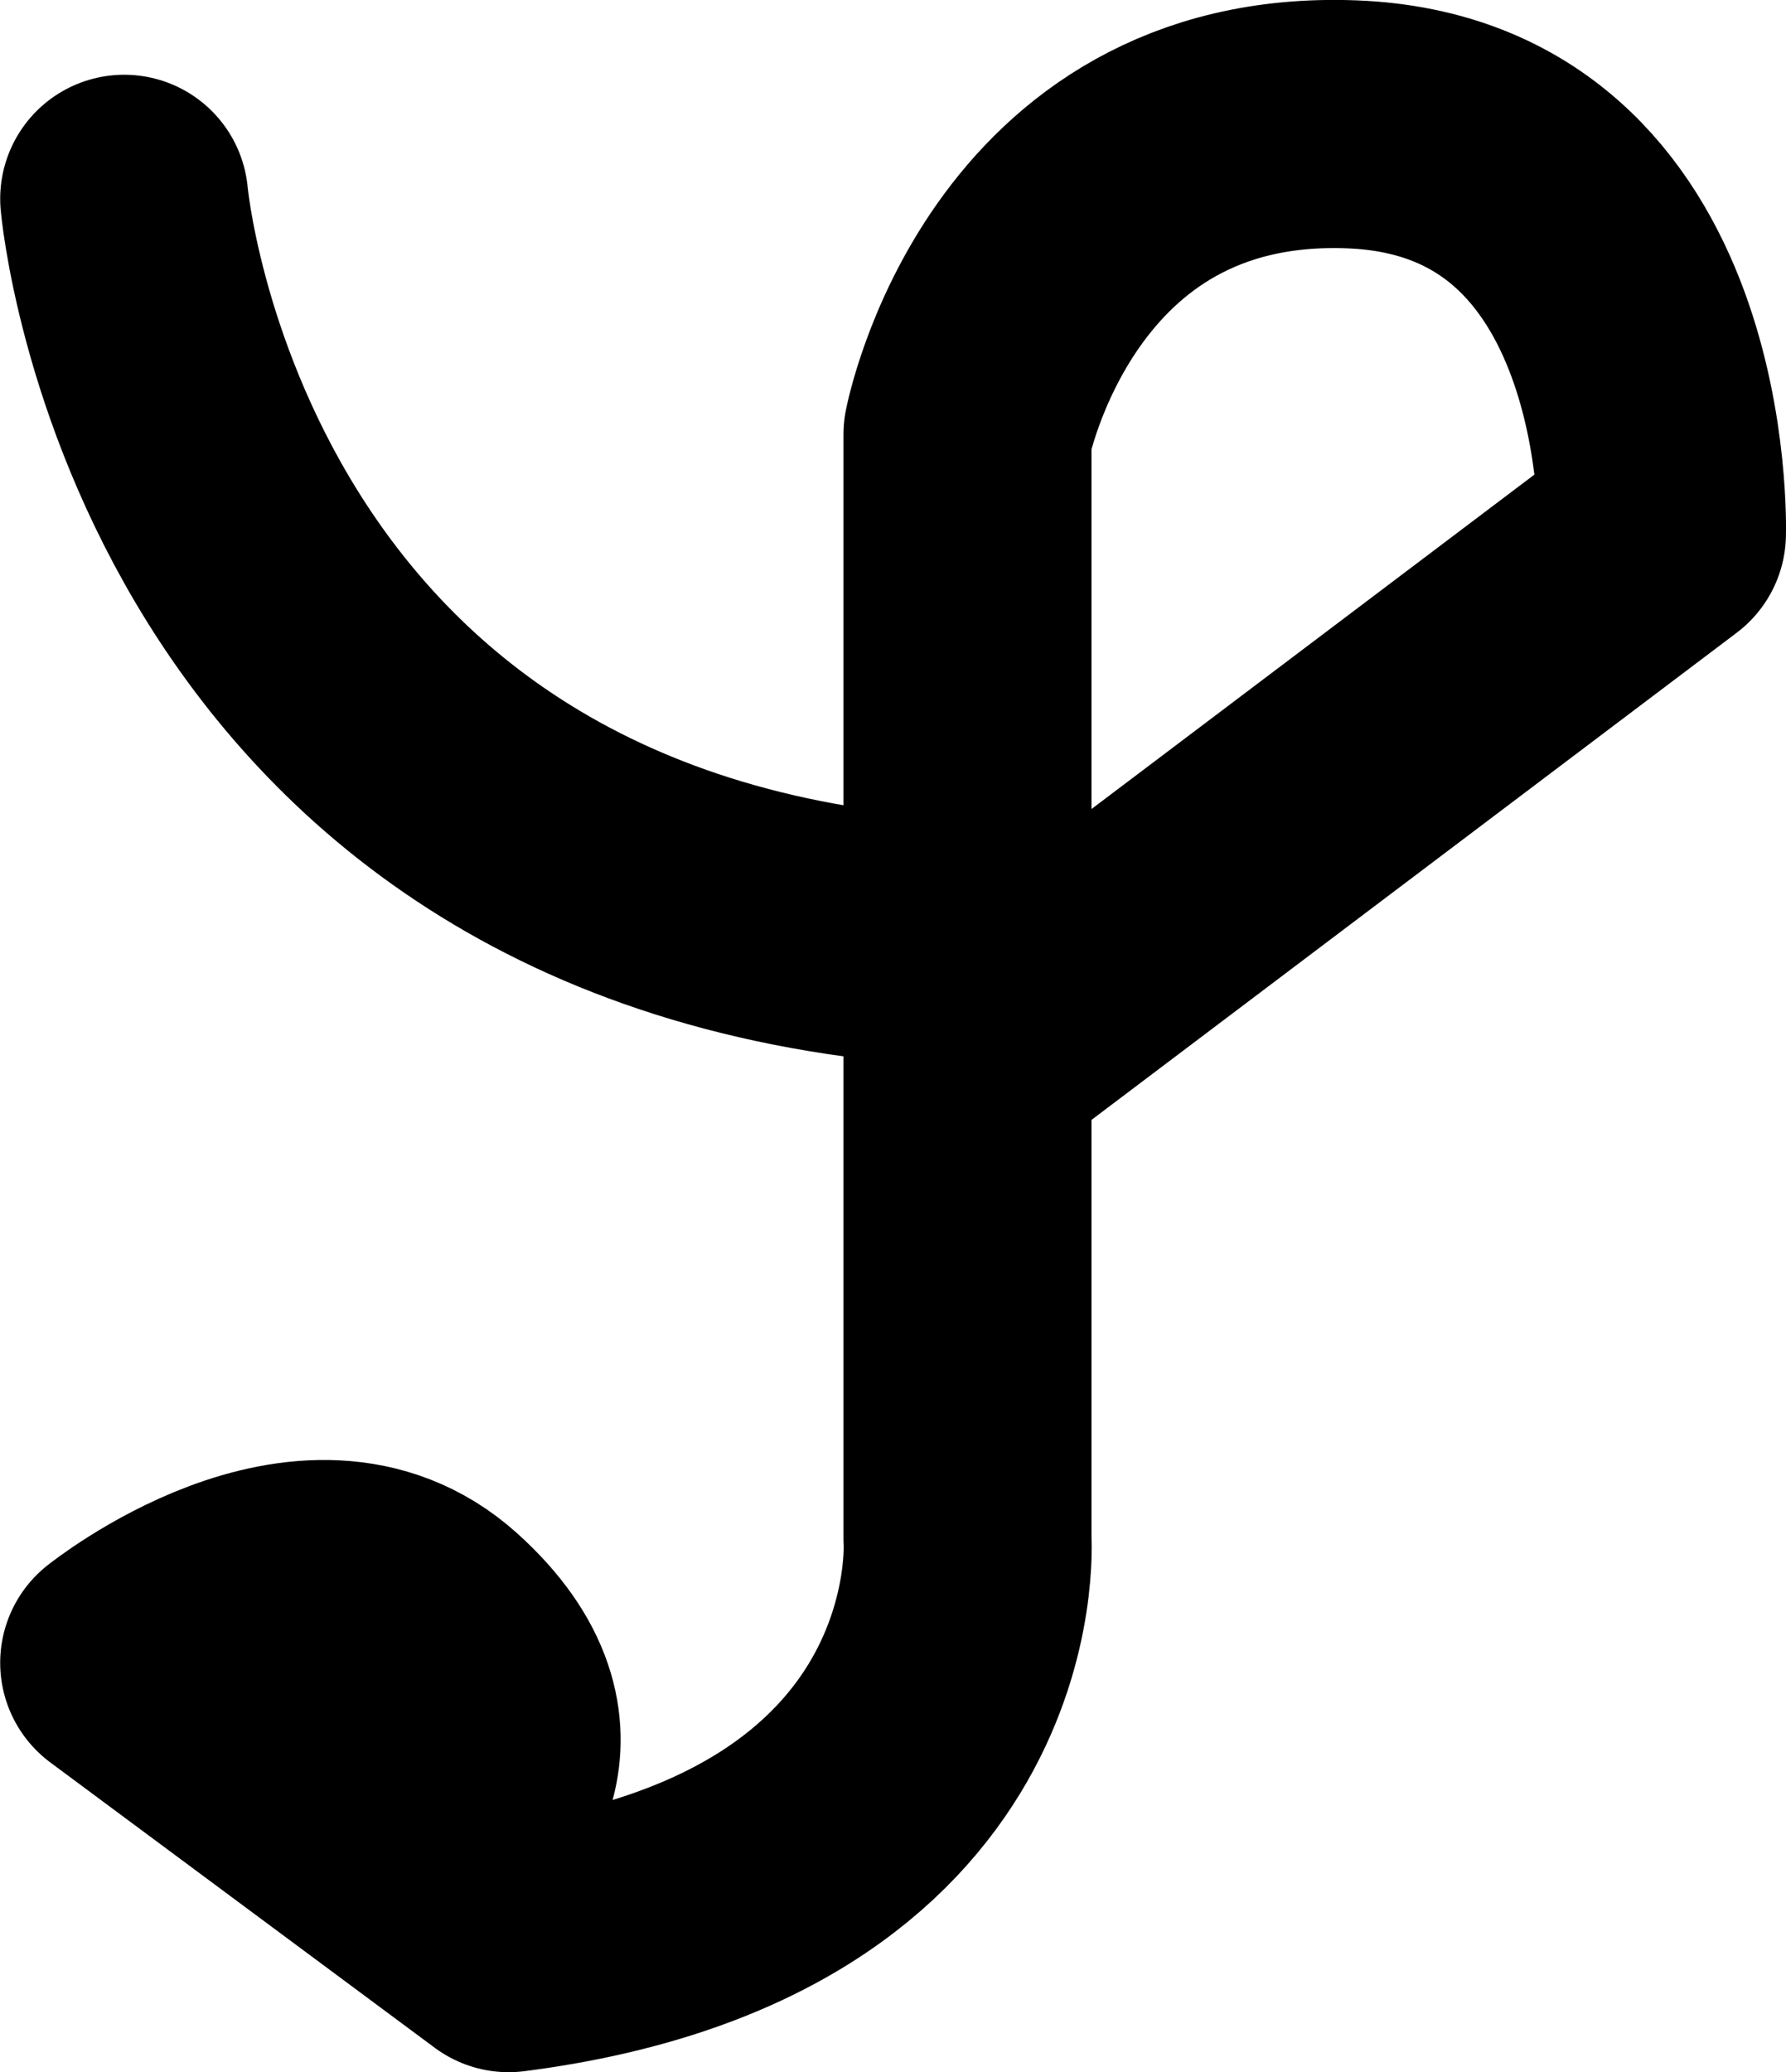 <?xml version="1.0" encoding="UTF-8" standalone="no"?>
<!-- Created with Inkscape (http://www.inkscape.org/) -->

<svg
   xmlns:dc="http://purl.org/dc/elements/1.1/"
   xmlns:cc="http://creativecommons.org/ns#"
   xmlns:rdf="http://www.w3.org/1999/02/22-rdf-syntax-ns#"
   xmlns:svg="http://www.w3.org/2000/svg"
   xmlns="http://www.w3.org/2000/svg"
   xmlns:sodipodi="http://sodipodi.sourceforge.net/DTD/sodipodi-0.dtd"
   xmlns:inkscape="http://www.inkscape.org/namespaces/inkscape"
   width="38.106mm"
   height="44.192mm"
   viewBox="0 0 38.106 44.192"
   version="1.1"
   id="svg2037"
   inkscape:version="0.92.5 (2060ec1f9f, 2020-04-08)"
   sodipodi:docname="monogram.kharoshthi.17_3.svg">
  <defs
     id="defs2031" />
  <sodipodi:namedview
     id="base"
     pagecolor="#ffffff"
     bordercolor="#666666"
     borderopacity="1.0"
     inkscape:pageopacity="0.0"
     inkscape:pageshadow="2"
     inkscape:zoom="0.35"
     inkscape:cx="-297.98811"
     inkscape:cy="-293.63049"
     inkscape:document-units="mm"
     inkscape:current-layer="layer1"
     showgrid="false"
     inkscape:window-width="3752"
     inkscape:window-height="2096"
     inkscape:window-x="88"
     inkscape:window-y="27"
     inkscape:window-maximized="1" />
  <g
     inkscape:label="Layer 1"
     inkscape:groupmode="layer"
     id="layer1"
     transform="translate(-19.5,-26.952)">
    <path
       class="cls-1"
       d="m 22.15,31.192 c 0,0 1.323,15.081 17.992,15.875"
       id="path14"
       inkscape:connector-curvature="0"
       style="fill:none;stroke:#000000;stroke-width:5.292px;stroke-linecap:round;stroke-linejoin:round" />
    <path
       class="cls-1"
       d="m 29.294,65.852 c 0,0 2.117,-1.852 -0.529,-4.233 -2.646,-2.381 -6.615,0.794 -6.615,0.794 l 8.202,6.085 c 10.319,-1.323 9.79,-8.731 9.79,-8.731 v -23.548 c 0,0 1.323,-6.879 8.202,-6.615 6.879,0.265 6.615,8.731 6.615,8.731 l -14.023,10.583"
       id="path16"
       inkscape:connector-curvature="0"
       style="fill:none;stroke:#000000;stroke-width:5.292px;stroke-linecap:round;stroke-linejoin:round" />
  </g>
</svg>
